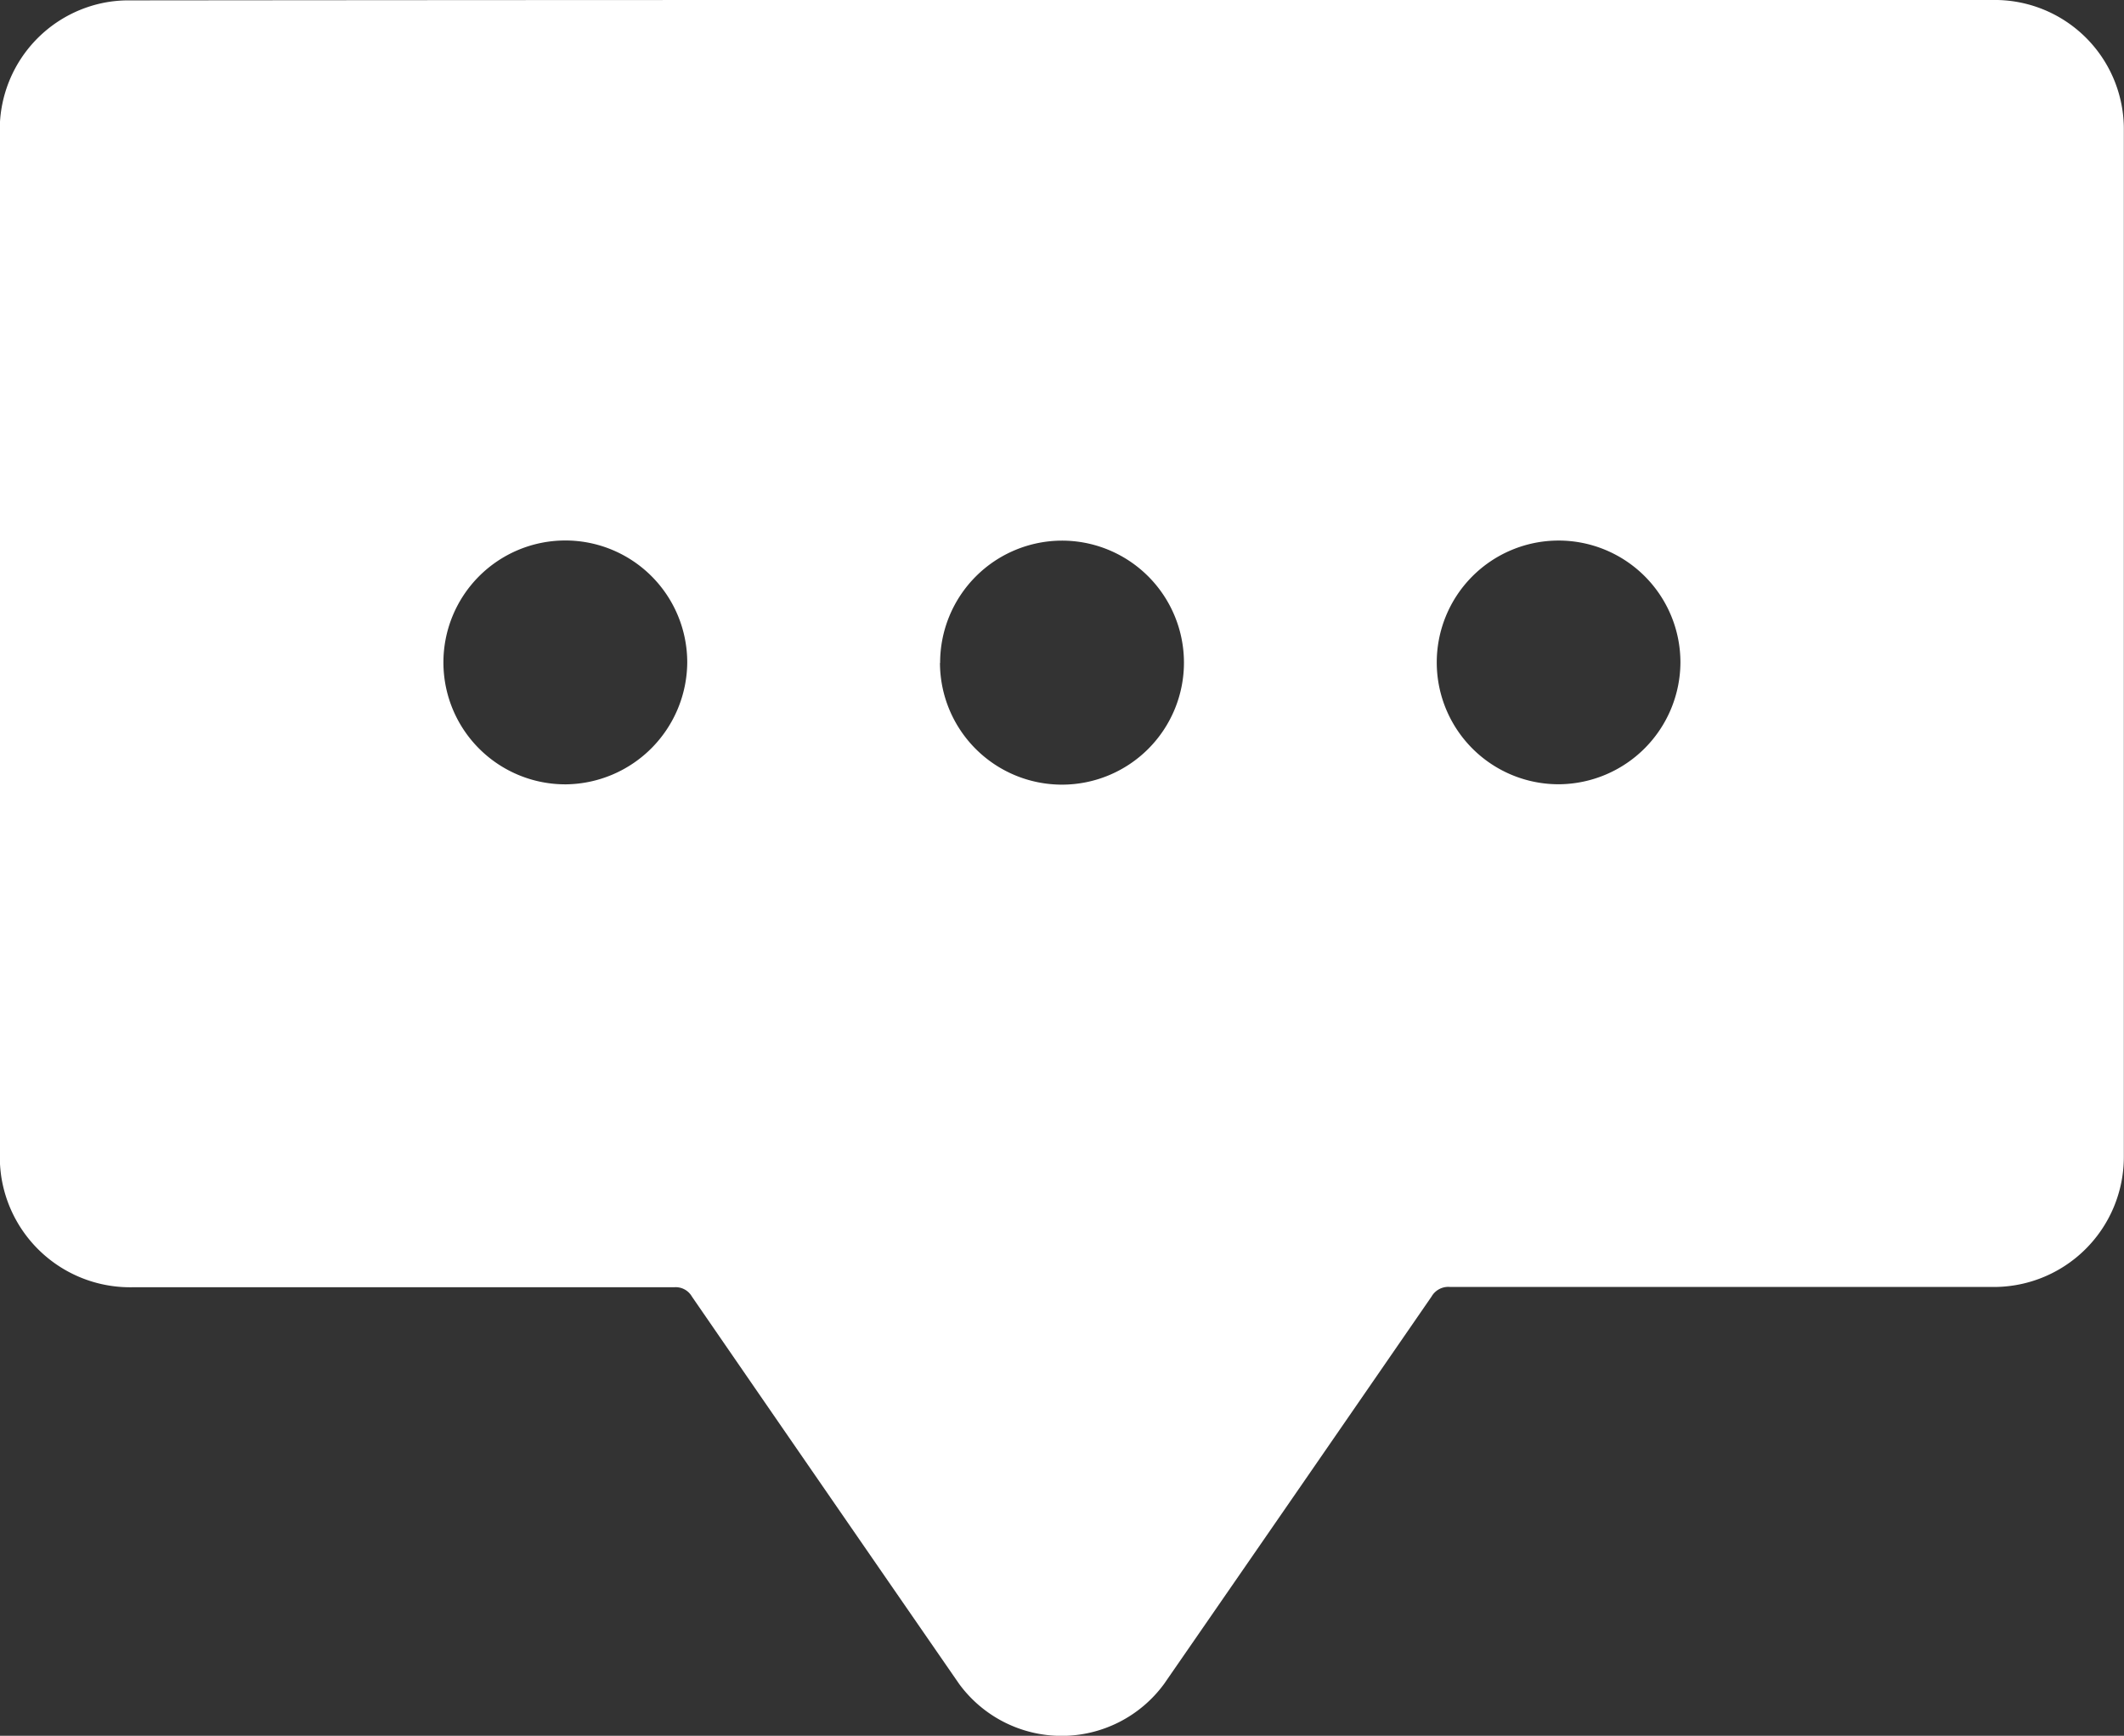 <svg xmlns="http://www.w3.org/2000/svg" width="27.423" height="22.407" viewBox="0 0 27.423 22.407">
  <rect x="0" y="0" width="27.423" height="22.407" fill="#333333" stroke="none"/>
  <path id="Path_6198" data-name="Path 6198" d="M4112.874,2737.034h12.009a1.667,1.667,0,0,1,1.7,1.686q0,6.622,0,13.245a1.679,1.679,0,0,1-1.723,1.682q-3.49,0-6.979,0a.249.249,0,0,0-.236.124q-1.724,2.5-3.453,5a1.64,1.64,0,0,1-2.647,0q-1.728-2.5-3.45-5a.241.241,0,0,0-.227-.12q-3.5,0-6.99,0a1.683,1.683,0,0,1-1.7-1.431,1.874,1.874,0,0,1-.019-.267q0-6.61,0-13.221a1.67,1.67,0,0,1,1.313-1.656,1.624,1.624,0,0,1,.358-.037Q4106.854,2737.033,4112.874,2737.034Zm7.984,8.552a1.573,1.573,0,1,0-1.561,1.572A1.58,1.58,0,0,0,4120.858,2745.586Zm-12.823,0a1.574,1.574,0,1,0-1.562,1.573A1.585,1.585,0,0,0,4108.035,2745.585Zm3.263.006a1.575,1.575,0,1,0,1.57-1.579A1.576,1.576,0,0,0,4111.3,2745.591Z" transform="translate(-4099.162 -2737.034)" fill="#fff"/>
</svg>
